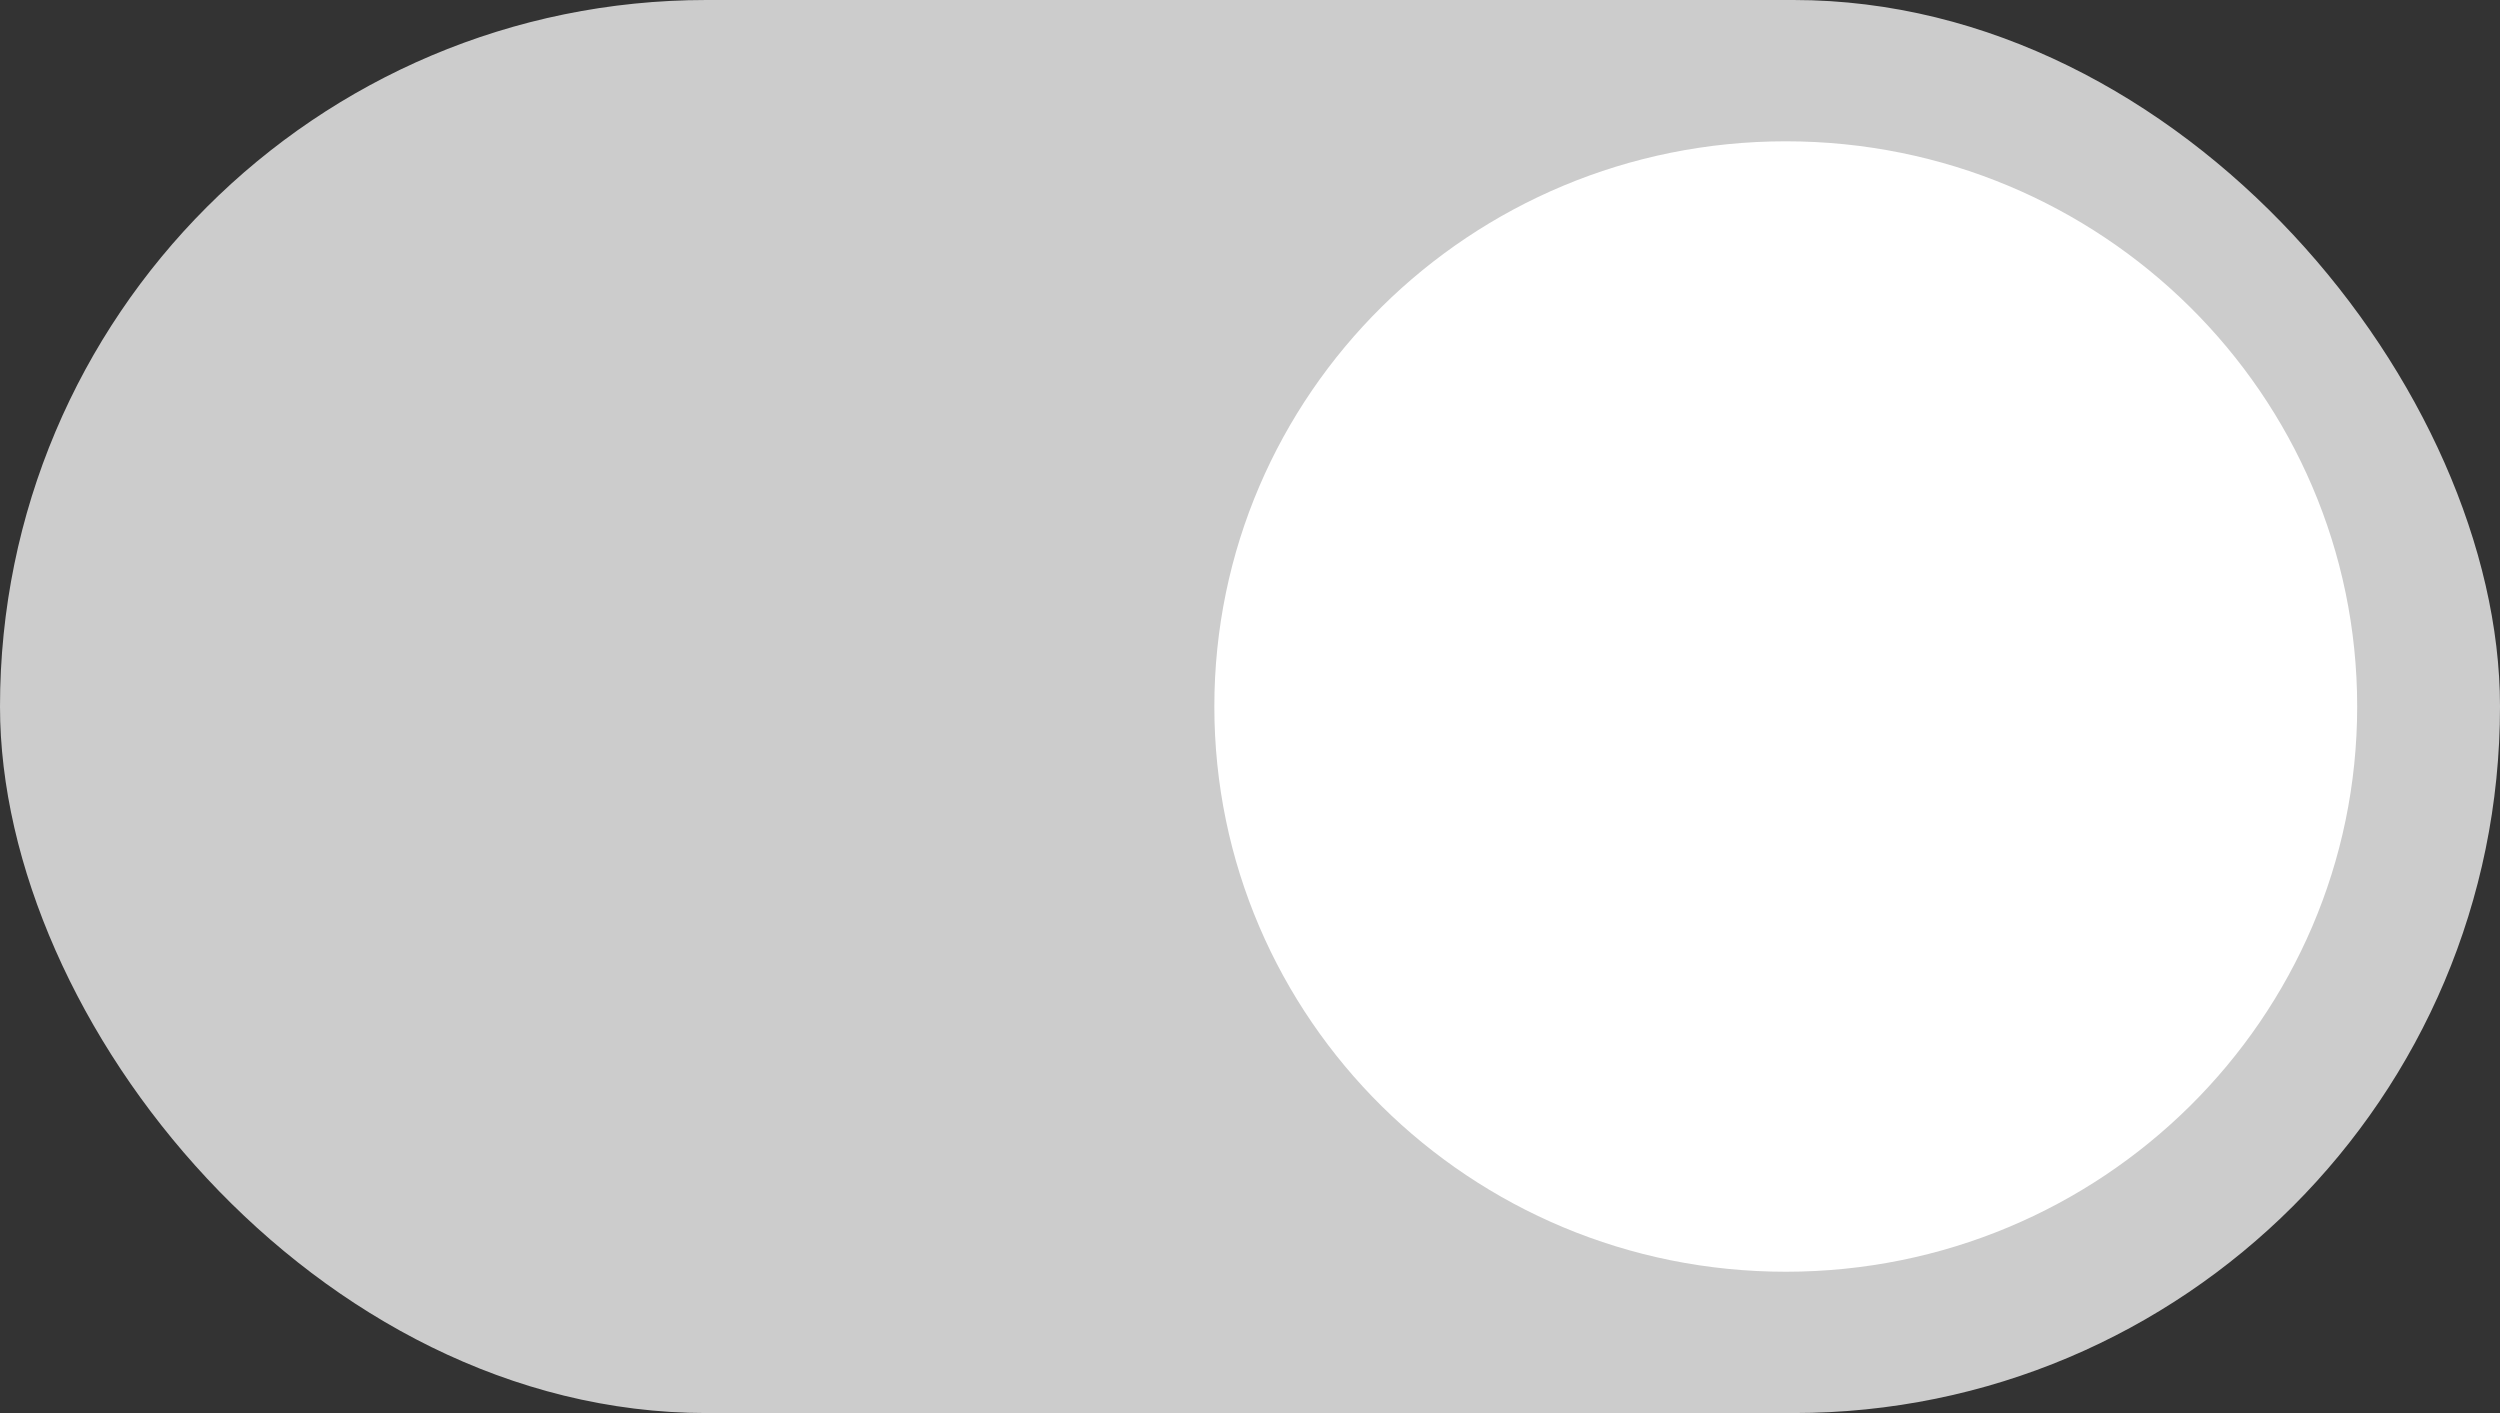 <svg width="46" height="26" viewBox="0 0 46 26" fill="none" xmlns="http://www.w3.org/2000/svg">
<rect x="0" y="0" width="46" height="26" fill="#333333" stroke="none"/>
<rect width="46" height="26" rx="13" fill="#ccc"/>
<path fill-rule="evenodd" clip-rule="evenodd" d="M32.858 23.4C38.665 23.4 43.372 18.743 43.372 13C43.372 7.256 38.665 2.6 32.858 2.6C27.051 2.6 22.344 7.256 22.344 13C22.344 18.743 27.051 23.4 32.858 23.4Z" fill="white"/>
</svg>
